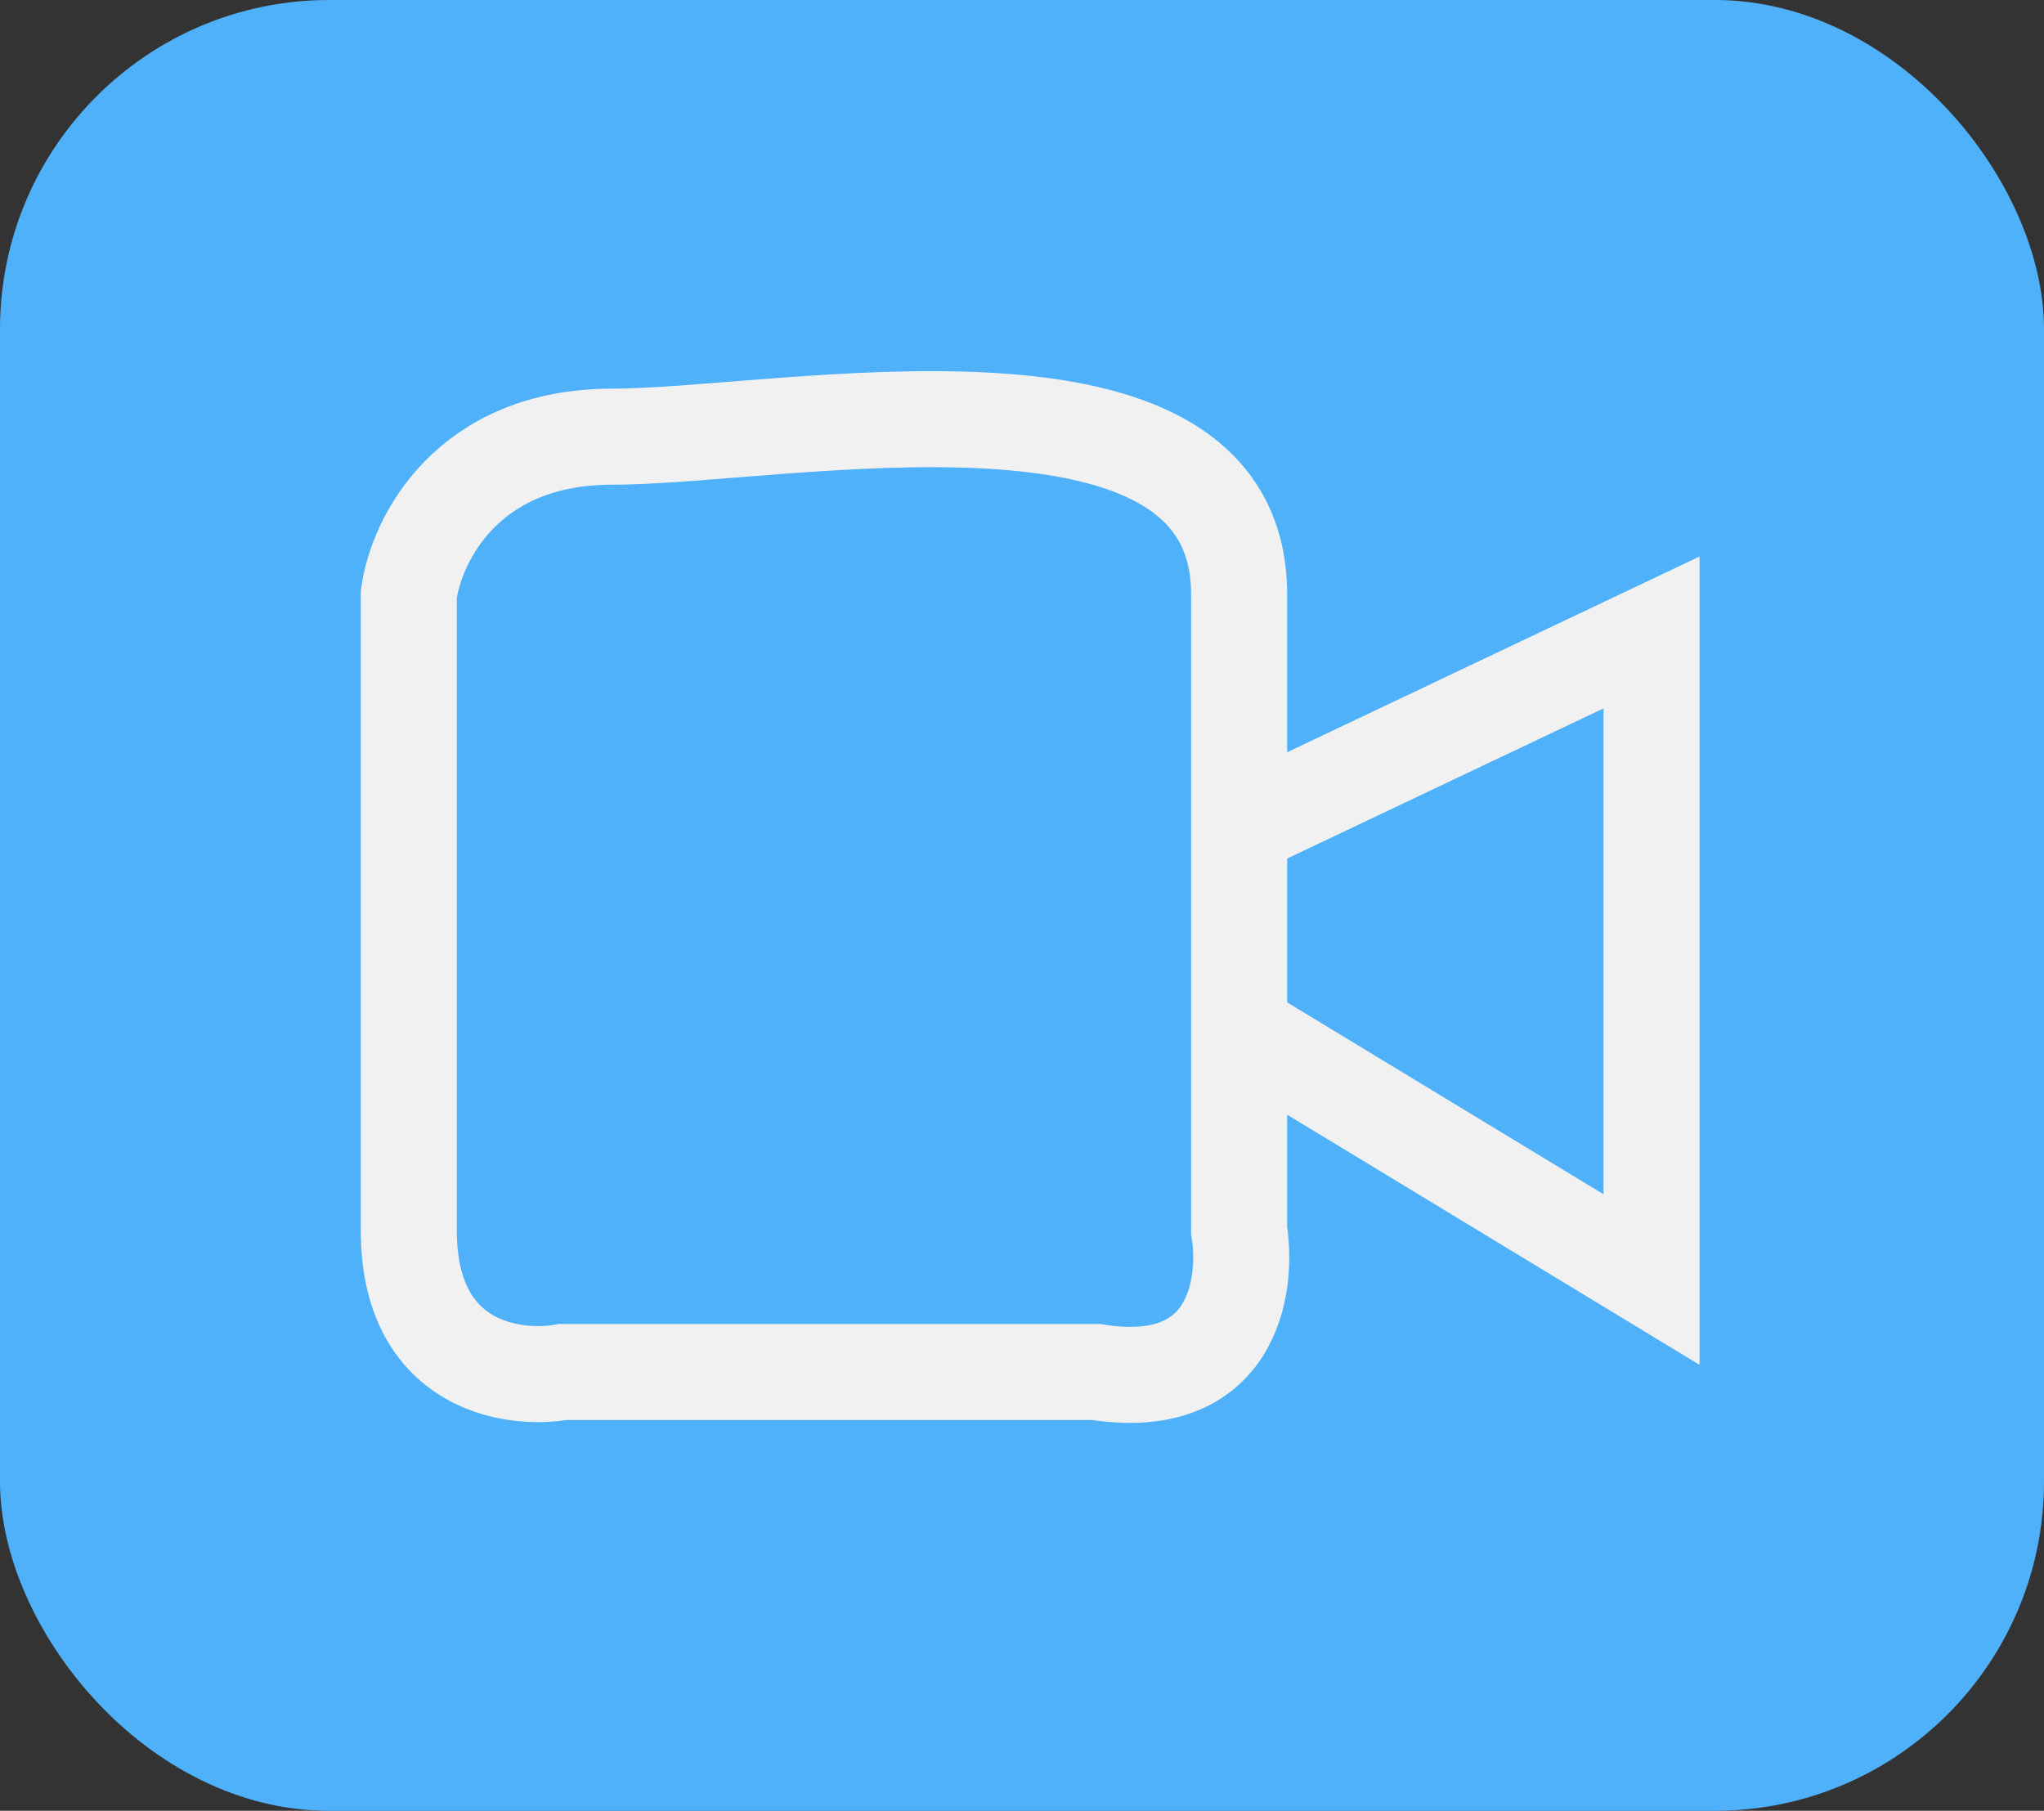 <svg width="149" height="132" viewBox="0 0 149 132" fill="none" xmlns="http://www.w3.org/2000/svg">
<rect x="0" y="0" width="149" height="132" fill="#333333" stroke="none"/>
<rect width="149" height="132" rx="24" fill="#4FB1FA"/>
<path d="M90.328 60.372V43.327C90.328 24.906 57.087 31.831 44.631 31.831C34.044 31.831 30.334 39.363 29.8 43.327C29.8 54.691 29.8 79.875 29.8 89.706C29.8 99.537 37.282 100.673 41.024 100.013H79.906C89.847 101.598 90.996 93.802 90.328 89.706V75.039M90.328 60.372V66.516V75.039M90.328 60.372L120.392 46.102V93.274L90.328 75.039" stroke="#F1F1F1" stroke-width="7"/>
</svg>
